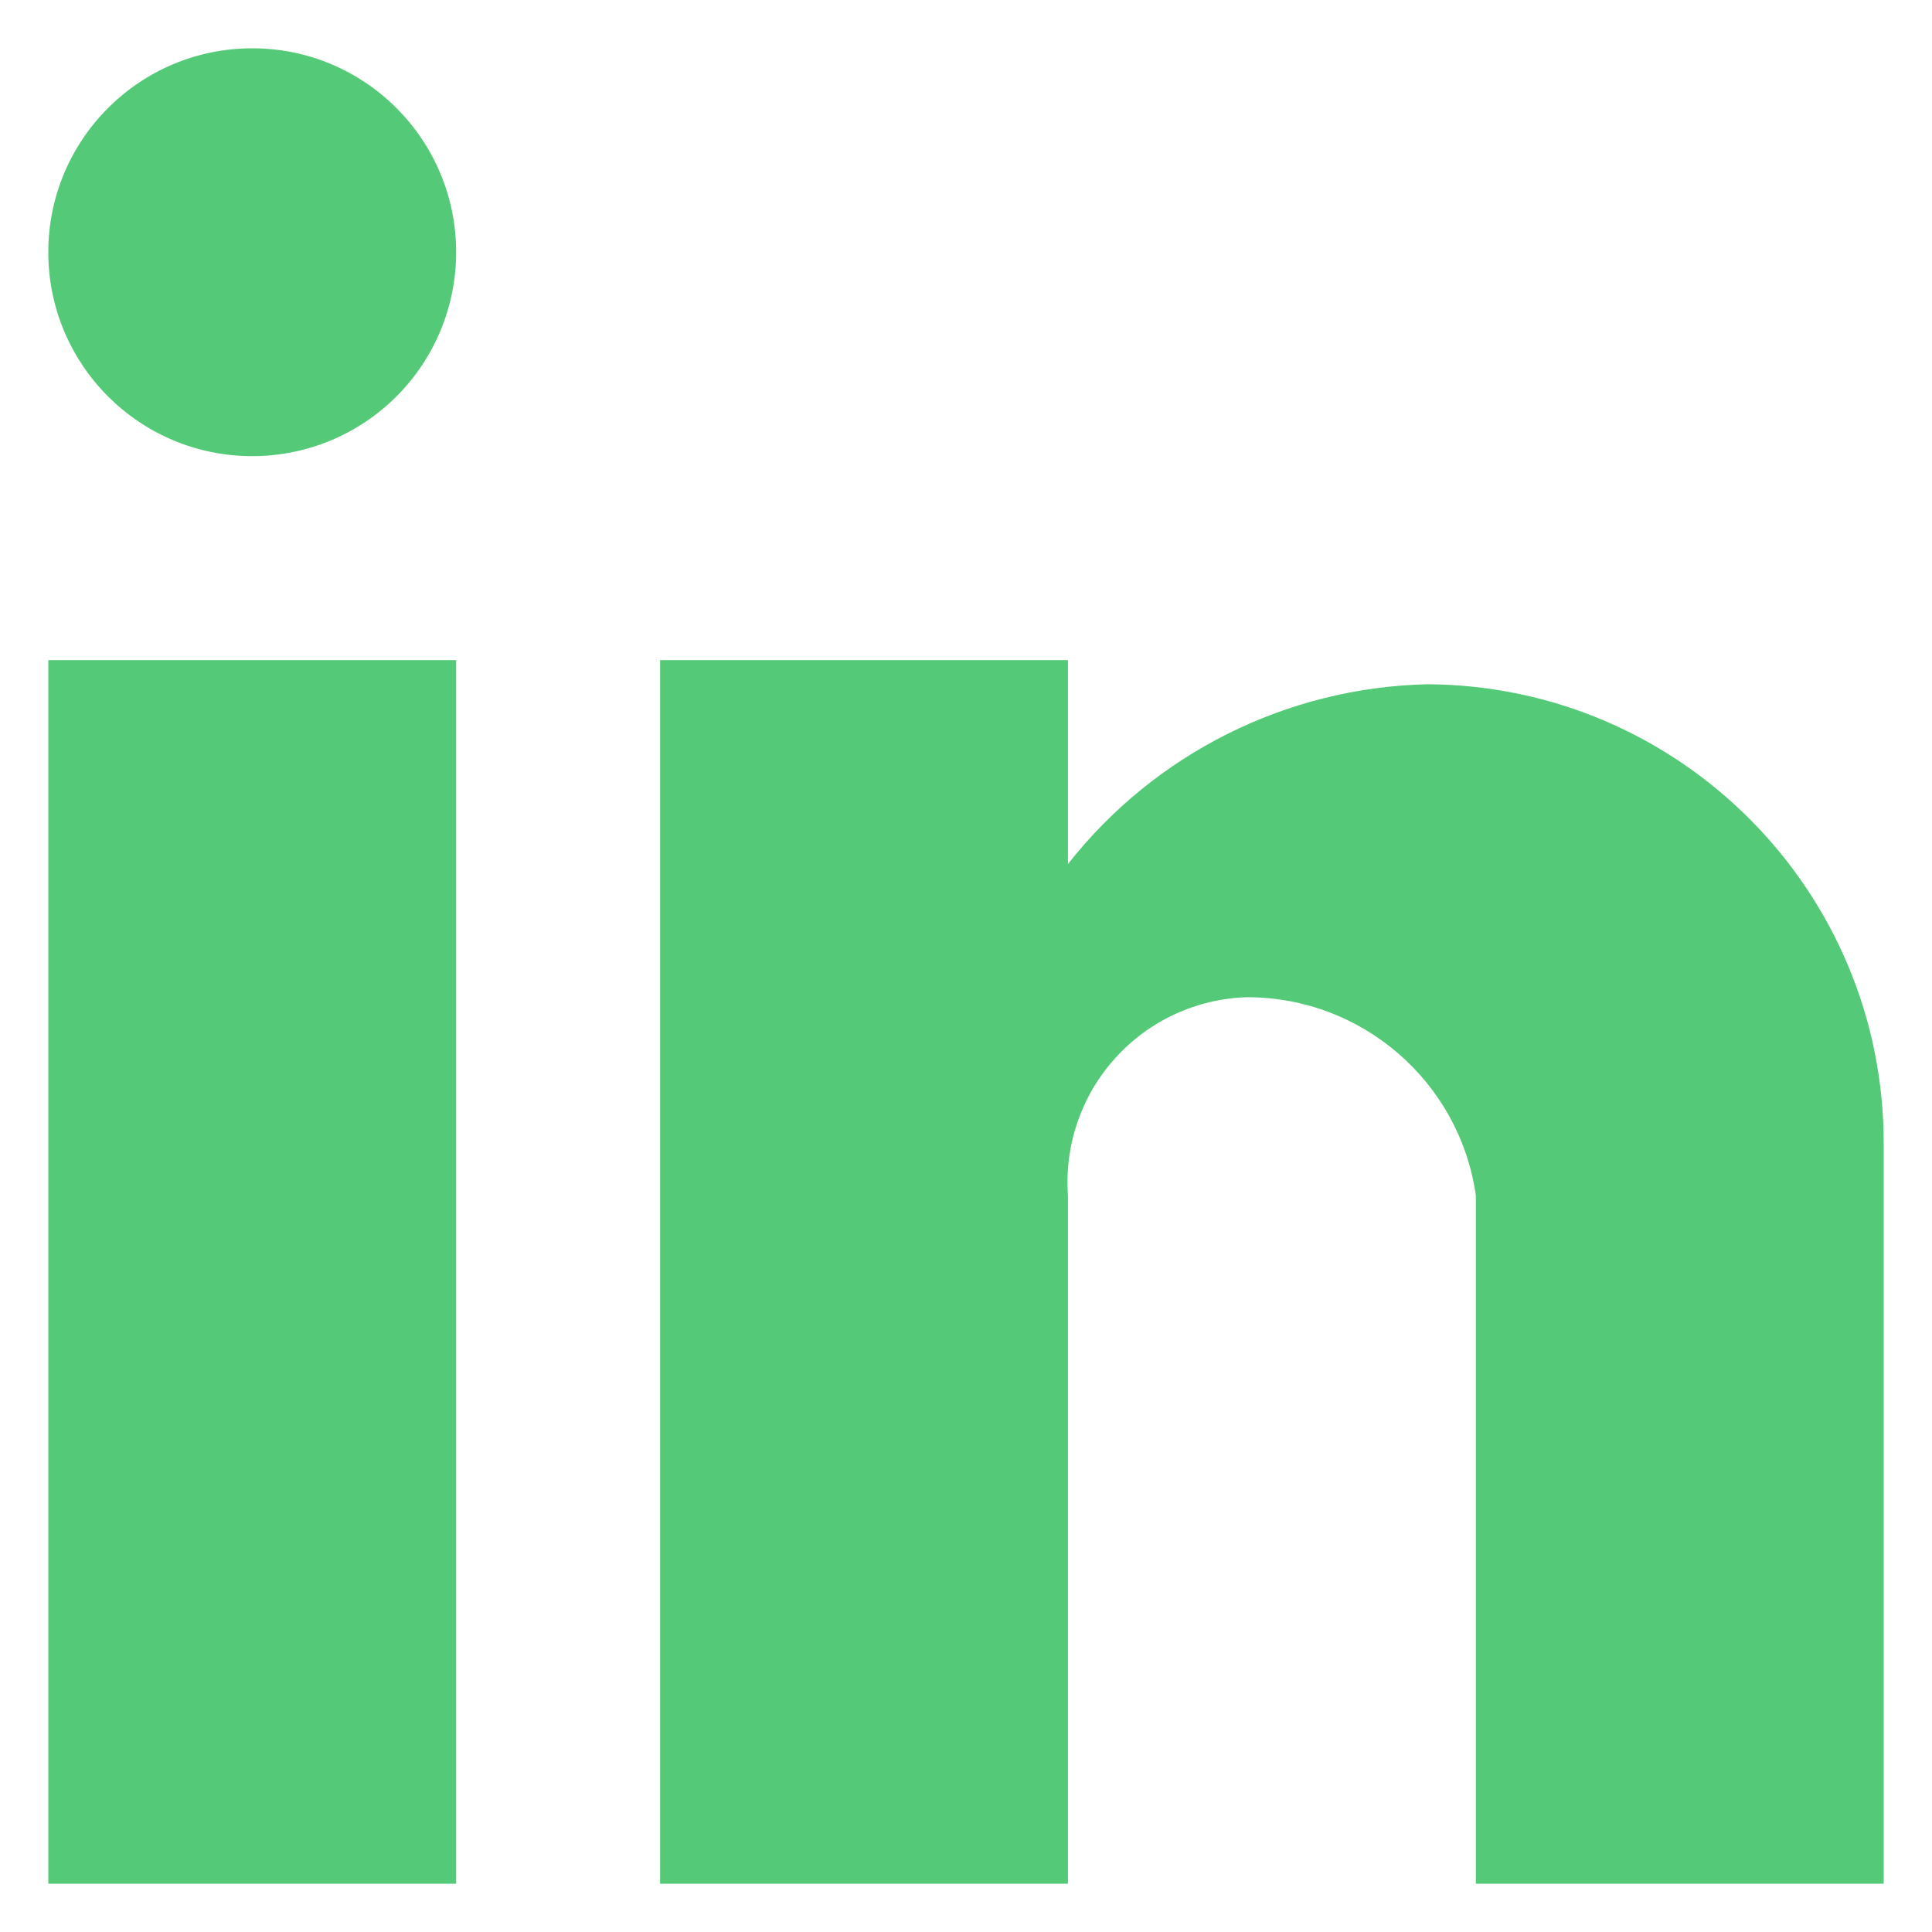 <svg width="30" height="30" viewBox="0 0 30 30" fill="none" xmlns="http://www.w3.org/2000/svg">
<path d="M16.583 29.25H10.25V10.25H16.583V13.417C17.933 11.699 19.981 10.675 22.165 10.625C26.092 10.647 29.261 13.843 29.25 17.771V29.25H22.917V18.562C22.663 16.793 21.146 15.481 19.359 15.485C18.577 15.509 17.839 15.851 17.316 16.432C16.792 17.013 16.527 17.782 16.583 18.562V29.25ZM7.083 29.25H0.75V10.25H7.083V29.25ZM3.917 7.083C2.168 7.083 0.75 5.666 0.75 3.917C0.75 2.168 2.168 0.75 3.917 0.75C5.666 0.75 7.083 2.168 7.083 3.917C7.083 4.757 6.75 5.562 6.156 6.156C5.562 6.75 4.757 7.083 3.917 7.083Z" fill="#54CA78"/>
</svg>
